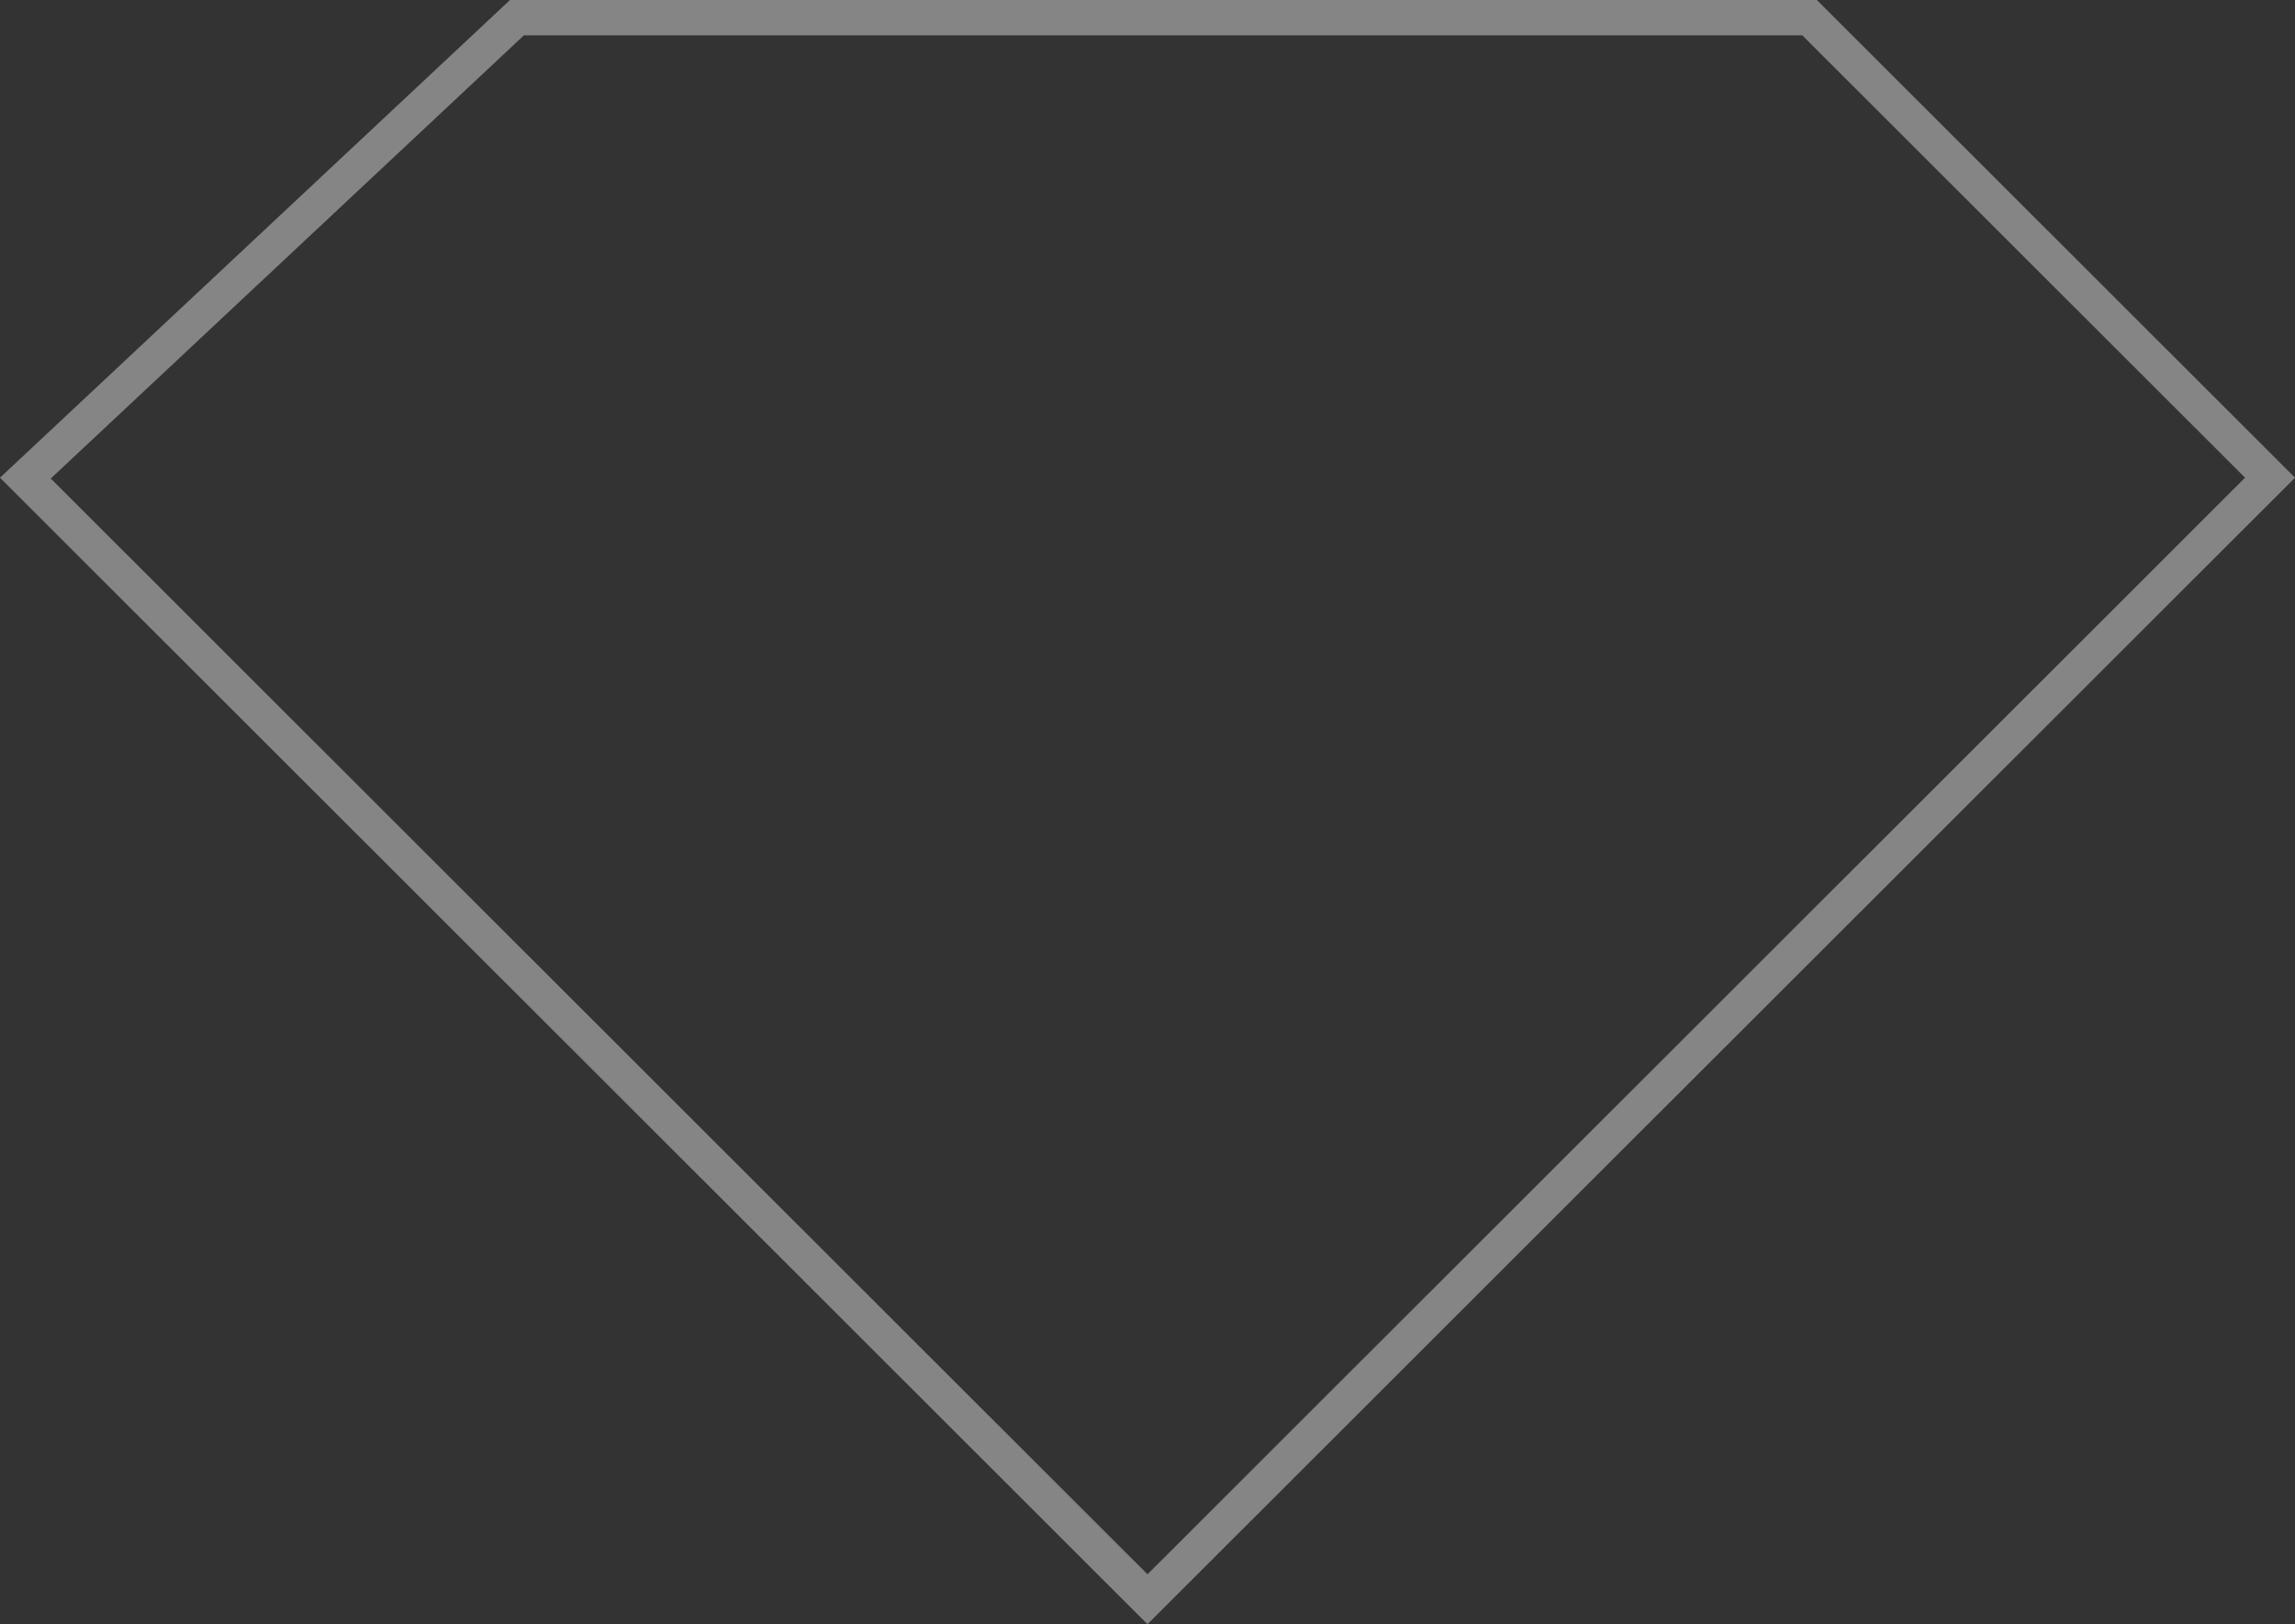 <svg width="65" height="46" viewBox="0 0 65 46" fill="none" xmlns="http://www.w3.org/2000/svg">
<rect x="0" y="0" width="65" height="46" fill="#333333" stroke="none"/>
<path opacity="0.4" d="M14.642 0.5H51.251L64.293 13.529L32.5 45.293L0.719 13.541L14.642 0.5Z" stroke="white"/>
</svg>
